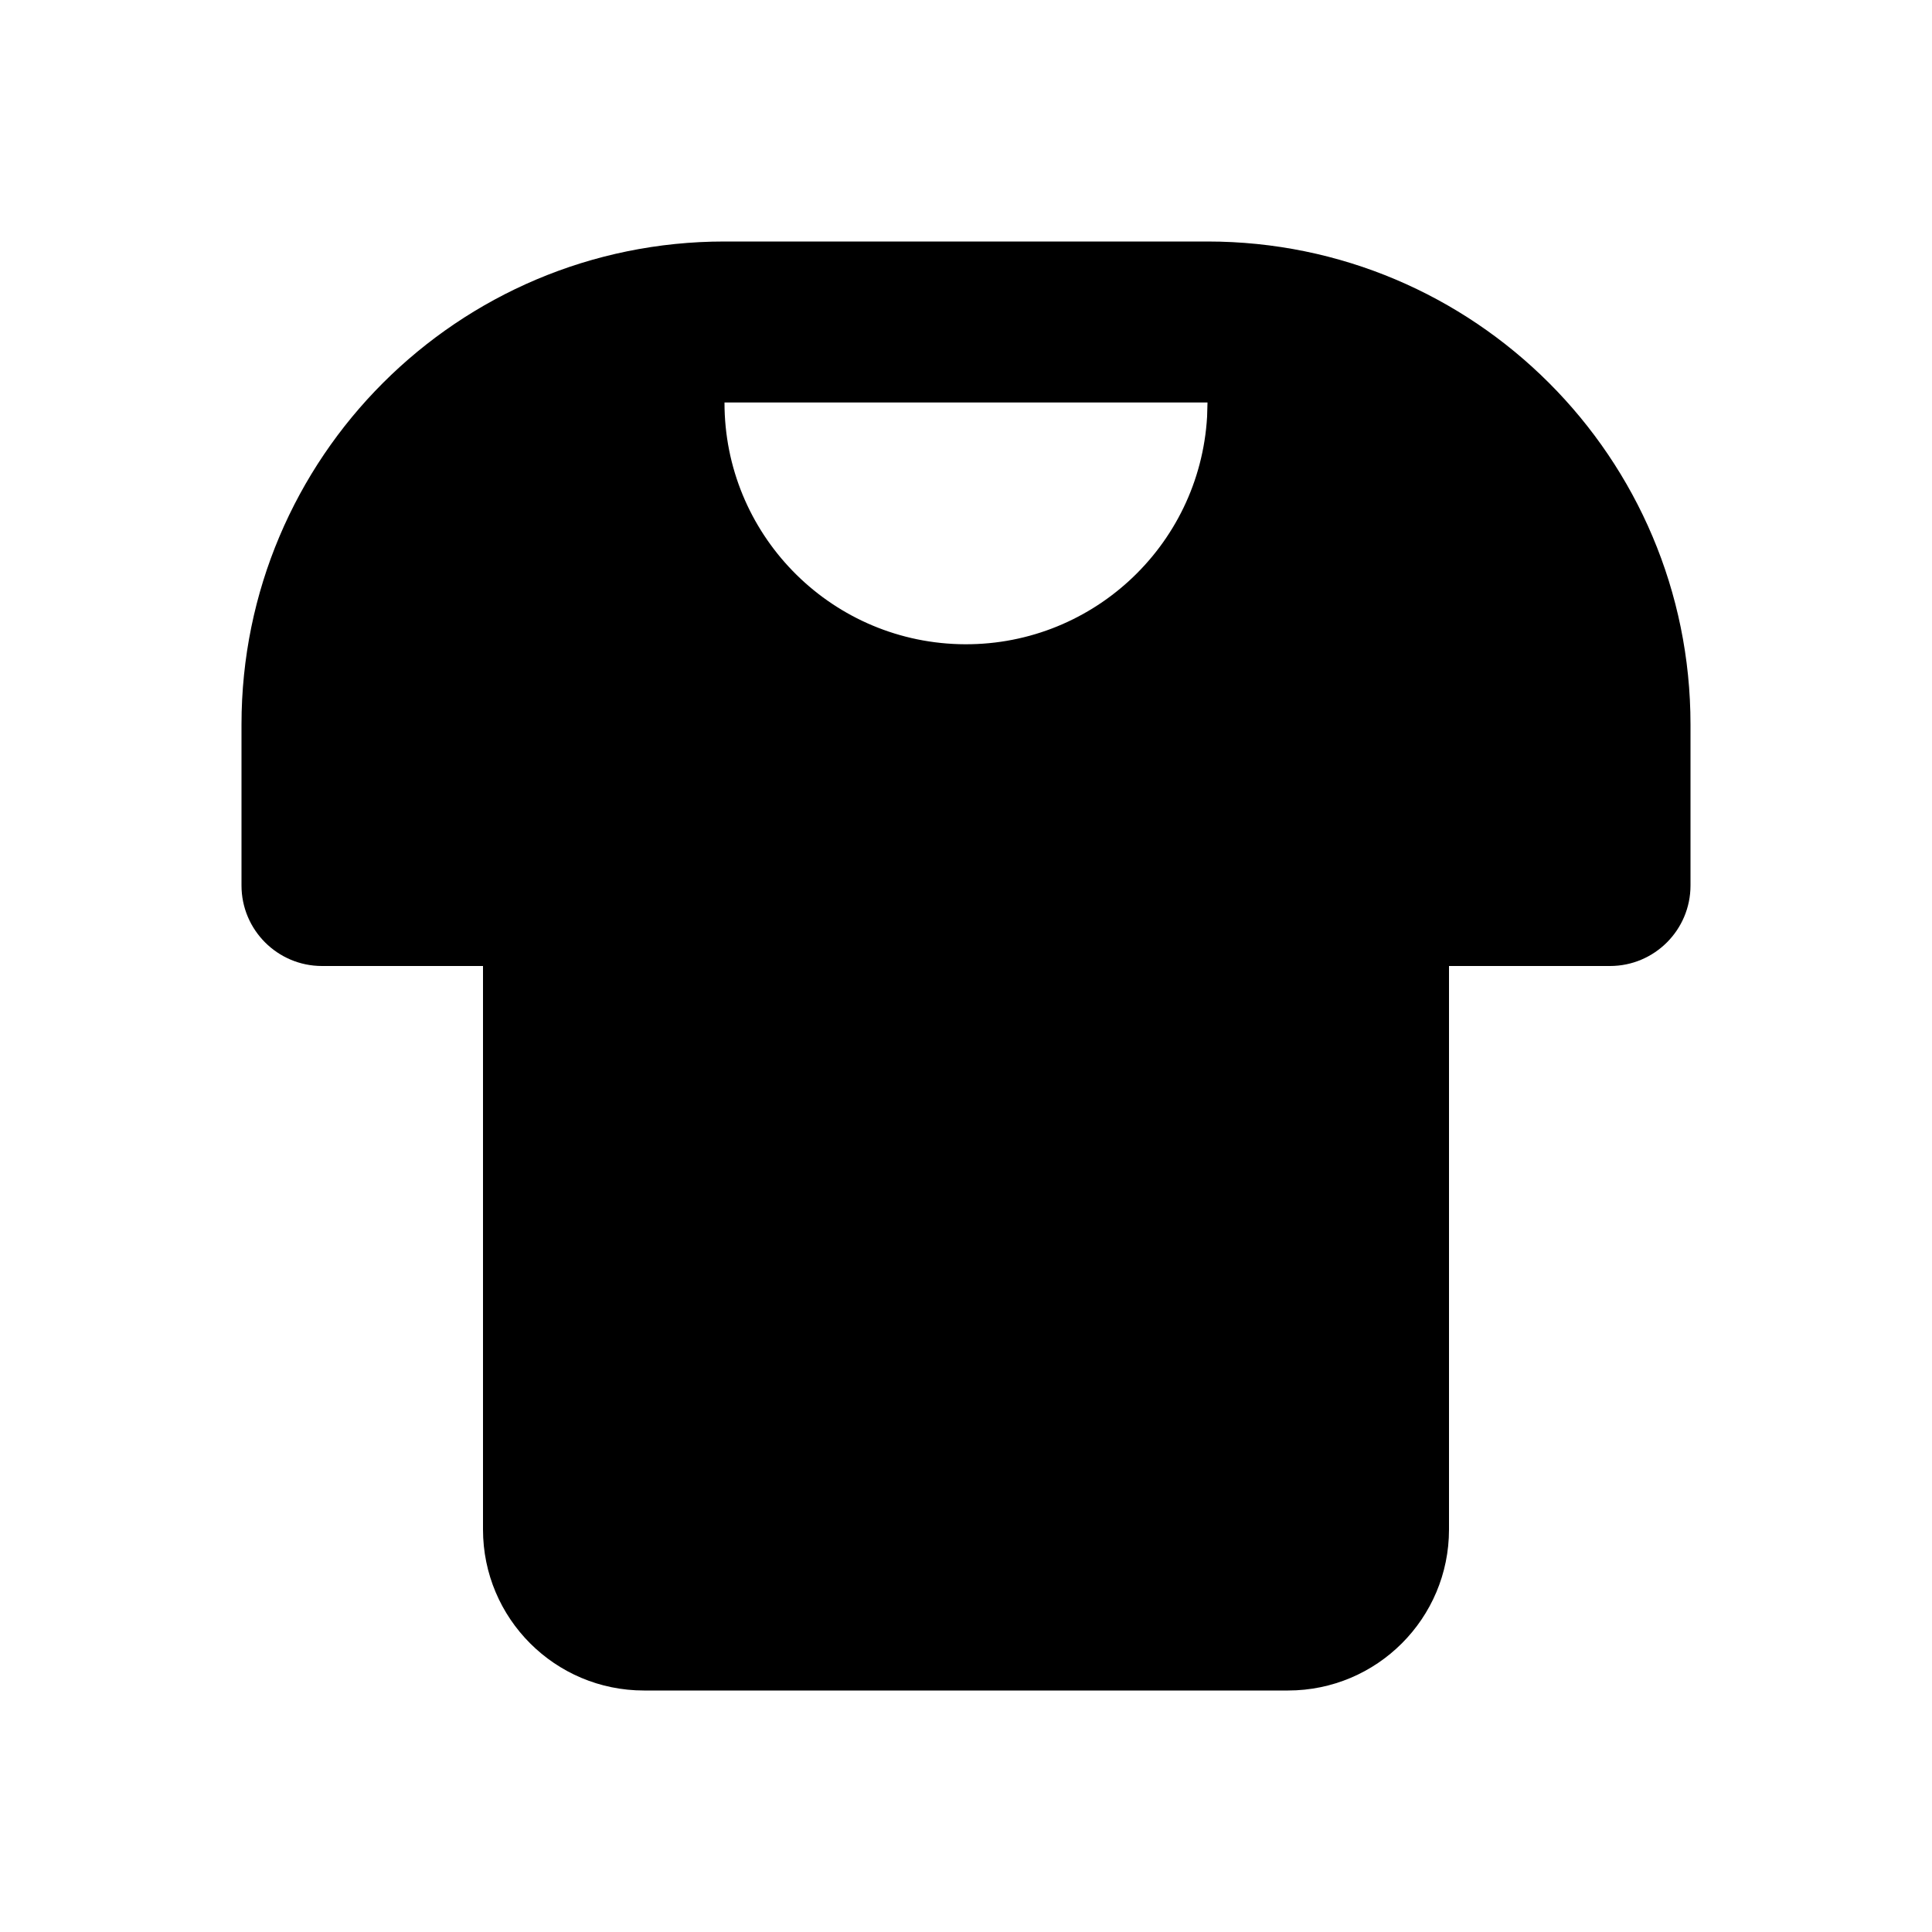 <svg xmlns="http://www.w3.org/2000/svg" width="24" height="24">
  <defs/>
  <path  d="M15,3 C18.314,3 21,5.686 21,9 L21,11 C21,11.552 20.552,12 20,12 L18,12 L18,19 C18,20.105 17.105,21 16,21 L8,21 C6.895,21 6,20.105 6,19 L6,12 L4,12 C3.448,12 3,11.552 3,11 L3,9 C3,5.686 5.686,3 9,3 Z M15,5 L9,5 C8.998,6.624 10.289,7.954 11.912,8.002 C13.535,8.049 14.901,6.797 14.995,5.176 Z"/>
</svg>

